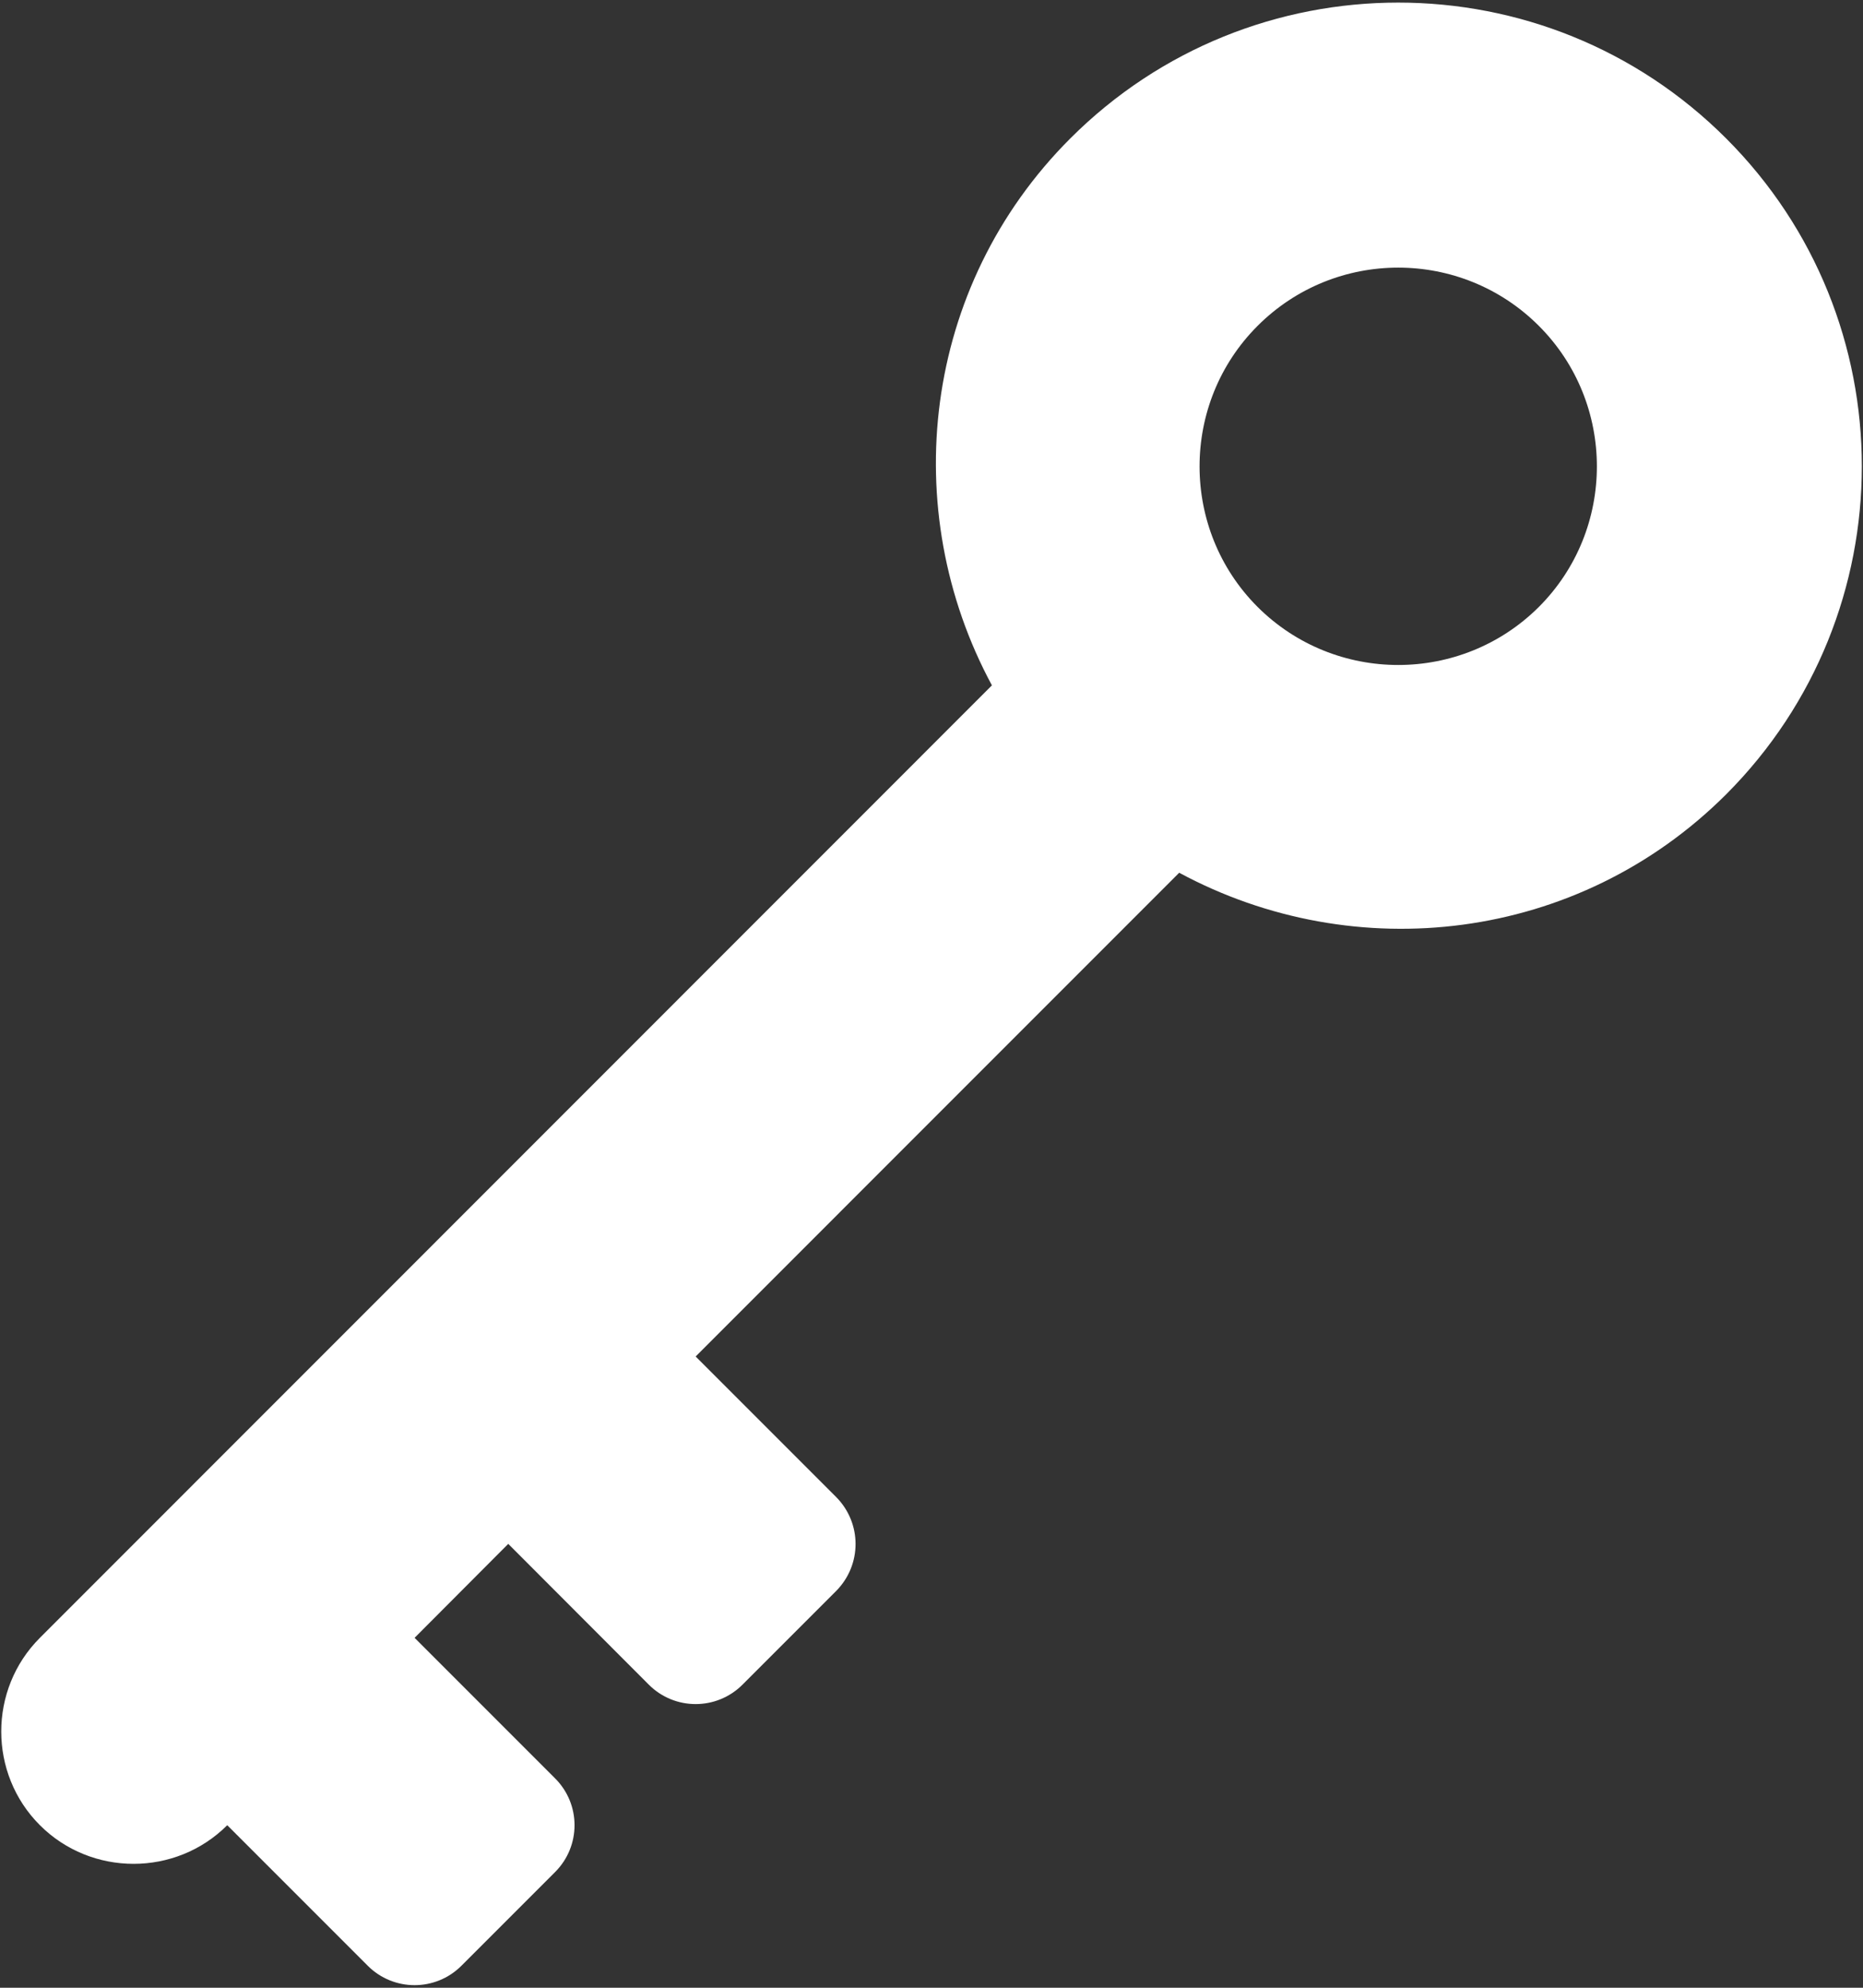 <?xml version="1.0" encoding="UTF-8" standalone="no"?>
<svg width="450px" height="480px" viewBox="0 0 450 480" version="1.1" xmlns="http://www.w3.org/2000/svg" xmlns:xlink="http://www.w3.org/1999/xlink" xmlns:sketch="http://www.bohemiancoding.com/sketch/ns">
    <rect x="0" y="0" width="450" height="480" fill="#333333" stroke="none"/>
    <!-- Generator: Sketch 3.4.2 (15857) - http://www.bohemiancoding.com/sketch -->
    <title>Untitled</title>
    <desc>Created with Sketch.</desc>
    <defs></defs>
    <g id="Page-1" stroke="none" stroke-width="1" fill="none" fill-rule="evenodd" sketch:type="MSPage">
        <g id="keys" sketch:type="MSLayerGroup" fill="#FFFFFF">
            <path d="M201.969,361.5 L168.031,327.562 L284.828,210.75 C327.266,233.625 381.078,227.625 416.953,191.812 C460.641,148.062 460.641,77.124 416.953,33.437 C373.203,-10.313 302.265,-10.313 258.515,33.437 C222.702,69.25 216.734,123.125 239.593,165.5 L9.64,395.5 C-2.813,407.938 -2.813,428.313 9.64,440.75 C22.078,453.188 42.453,453.188 54.89,440.75 L88.828,474.688 C95.078,480.938 105.203,480.938 111.453,474.688 L134.078,452.063 C140.344,445.813 140.344,435.688 134.078,429.438 L100.141,395.5 L122.766,372.812 L156.719,406.812 C162.969,413.062 173.094,413.062 179.344,406.812 L201.969,384.187 C208.219,377.875 208.219,367.813 201.969,361.5 L201.969,361.5 Z M303.766,78.688 C322.516,59.938 352.954,59.938 371.704,78.688 C390.392,97.376 390.392,127.876 371.704,146.563 C352.954,165.251 322.516,165.251 303.766,146.563 C285.078,127.875 285.078,97.375 303.766,78.688 L303.766,78.688 Z" id="Shape" sketch:type="MSShapeGroup"></path>
        </g>
    </g>
</svg>